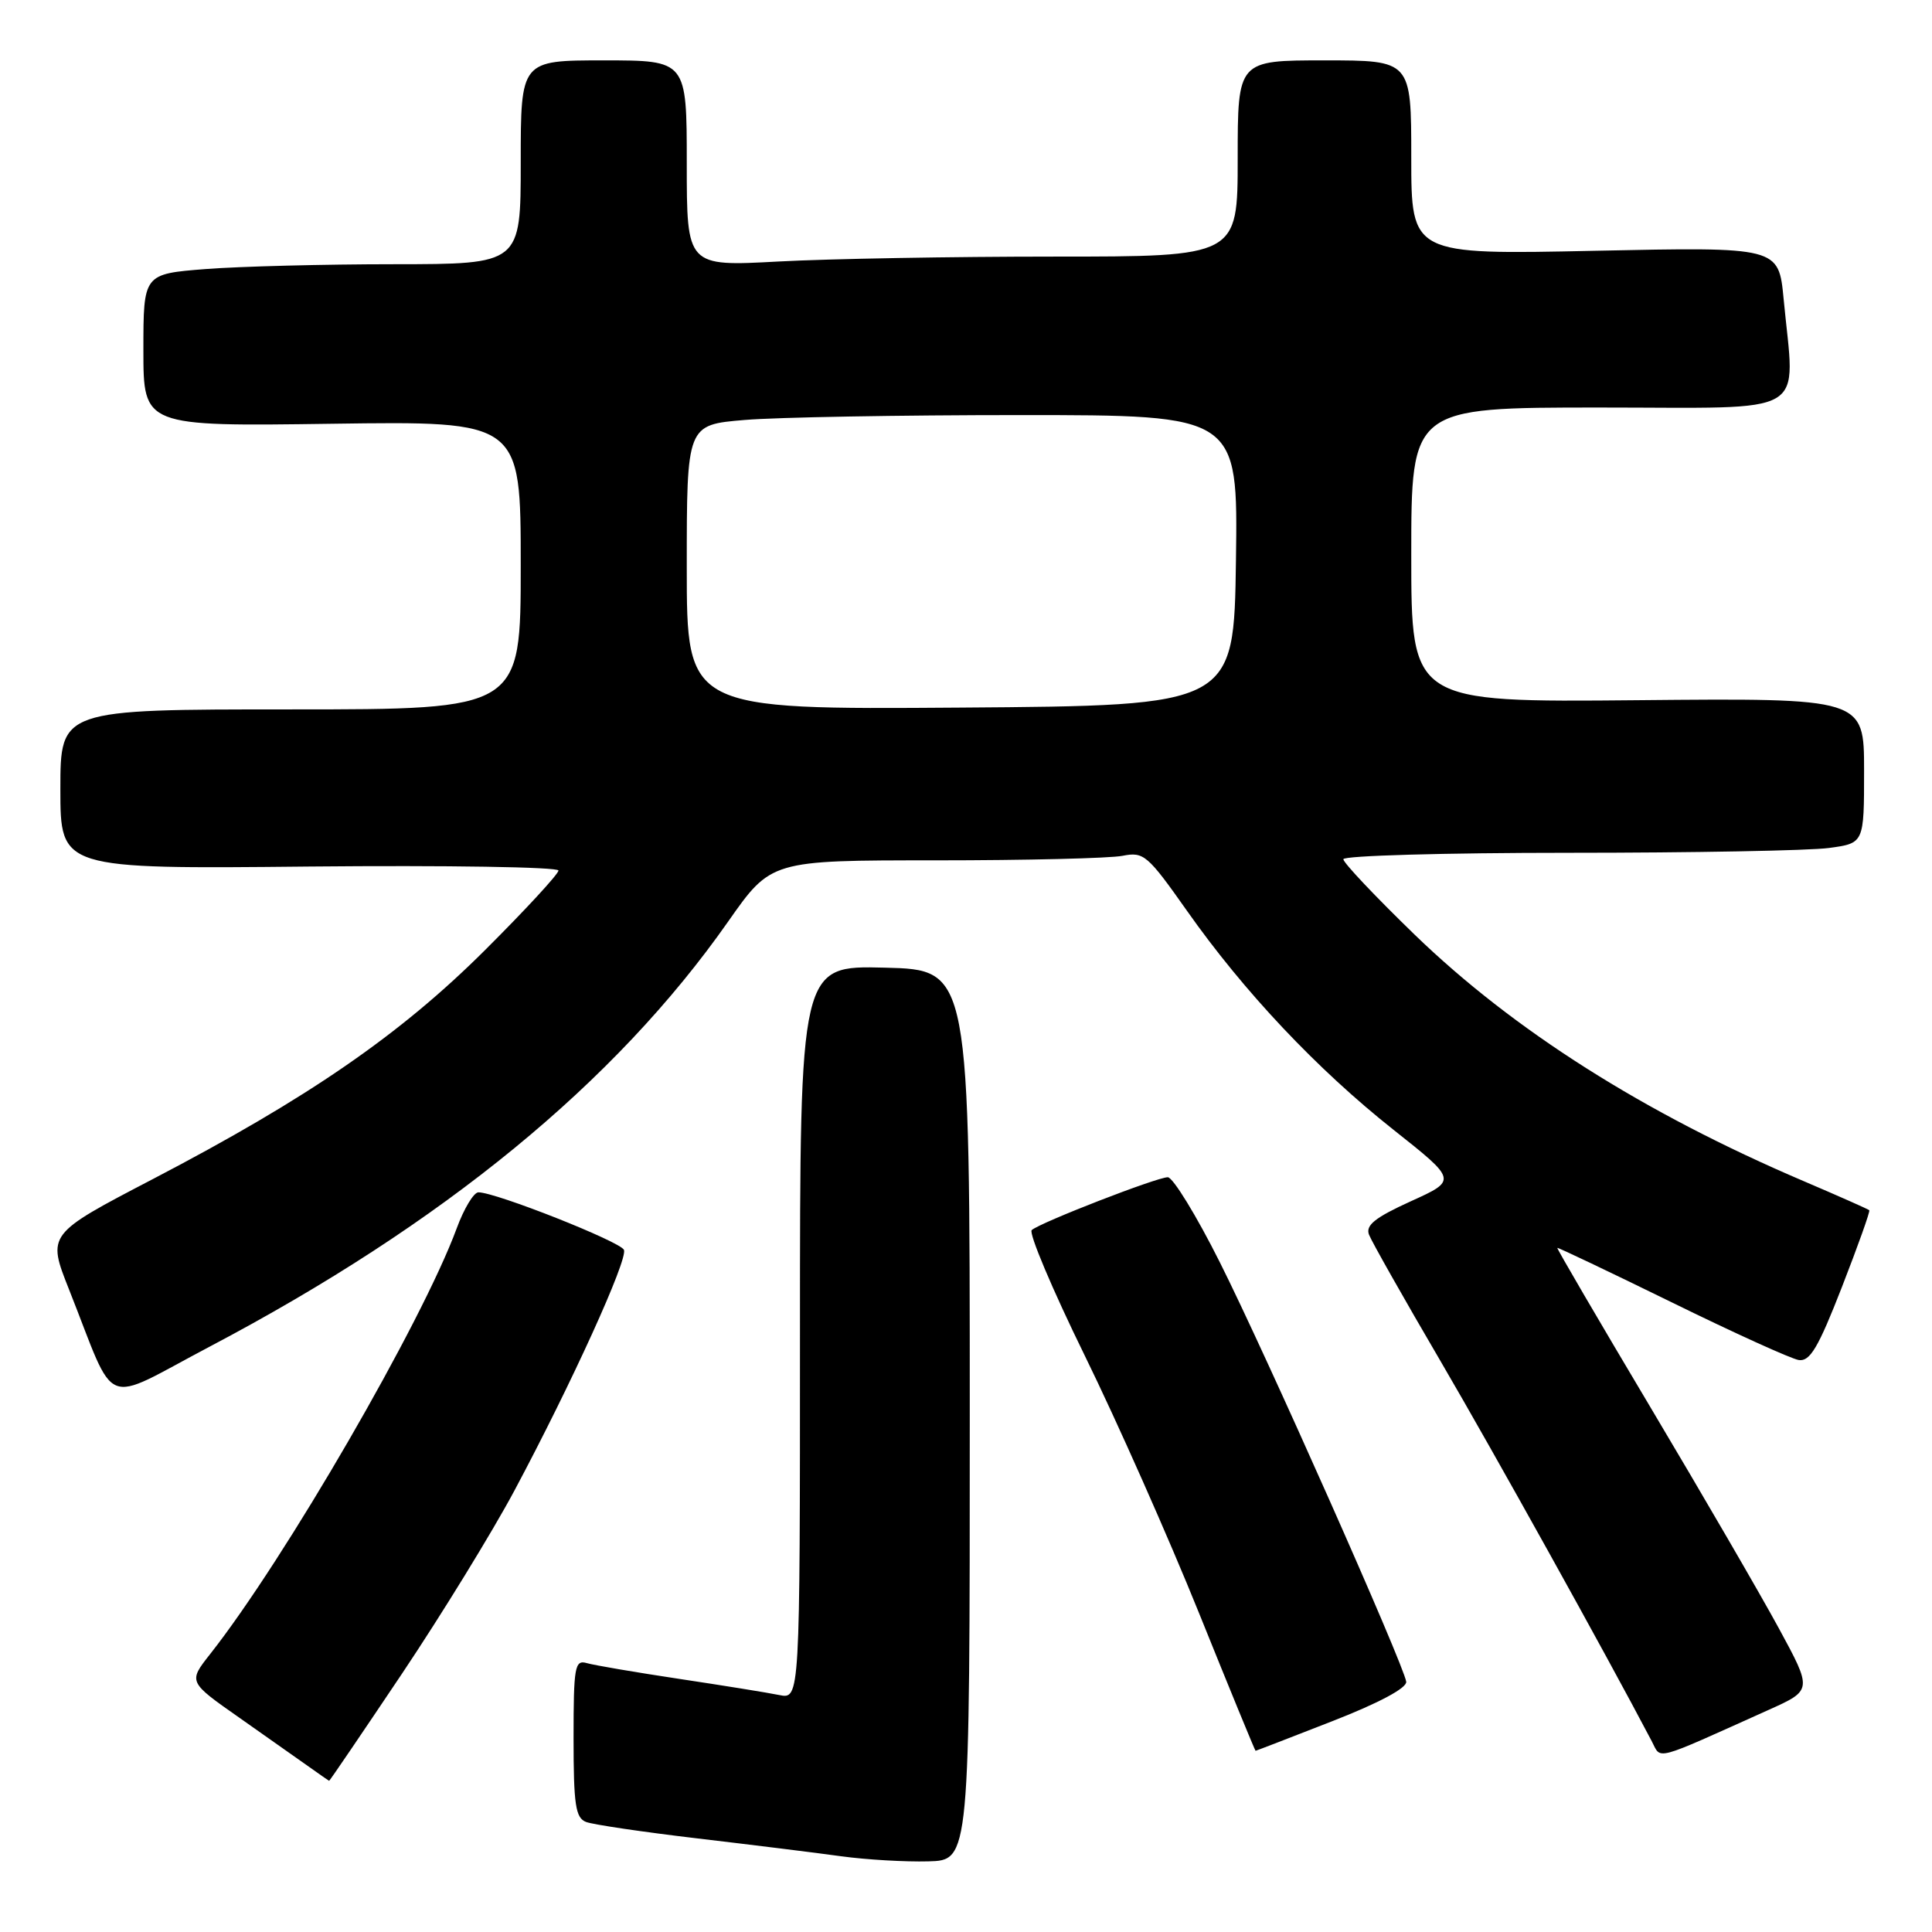 <?xml version="1.0" encoding="UTF-8" standalone="no"?>
<!DOCTYPE svg PUBLIC "-//W3C//DTD SVG 1.1//EN" "http://www.w3.org/Graphics/SVG/1.1/DTD/svg11.dtd" >
<svg xmlns="http://www.w3.org/2000/svg" xmlns:xlink="http://www.w3.org/1999/xlink" version="1.1" viewBox="0 0 256 256">
 <g >
 <path fill="currentColor"
d=" M 128.50 187.50 C 128.50 128.50 128.50 128.50 117.25 128.22 C 106.00 127.93 106.00 127.93 106.00 176.55 C 106.00 225.16 106.00 225.16 103.25 224.60 C 101.74 224.29 95.78 223.33 90.00 222.46 C 84.22 221.59 78.71 220.65 77.75 220.37 C 76.16 219.91 76.00 220.84 76.00 230.33 C 76.00 239.15 76.26 240.89 77.66 241.42 C 78.57 241.77 85.21 242.75 92.41 243.60 C 99.61 244.45 108.20 245.51 111.50 245.97 C 114.80 246.42 119.97 246.72 123.00 246.64 C 128.50 246.50 128.50 246.50 128.50 187.50 Z  M 53.28 221.75 C 58.53 213.91 65.23 203.00 68.17 197.50 C 75.72 183.36 83.19 166.94 82.68 165.62 C 82.26 164.54 65.65 157.97 63.39 157.99 C 62.77 158.00 61.48 160.14 60.52 162.75 C 55.91 175.25 37.74 206.62 27.84 219.18 C 24.94 222.86 24.94 222.86 31.72 227.61 C 35.45 230.23 39.62 233.17 41.00 234.15 C 42.38 235.13 43.55 235.95 43.61 235.97 C 43.68 235.99 48.02 229.59 53.28 221.75 Z  M 234.33 226.58 C 240.16 223.96 240.16 223.96 235.69 215.73 C 233.23 211.20 225.59 198.05 218.71 186.50 C 211.83 174.95 206.27 165.43 206.35 165.35 C 206.43 165.27 213.25 168.52 221.50 172.56 C 229.75 176.61 237.33 180.05 238.34 180.21 C 239.83 180.44 240.93 178.58 244.06 170.55 C 246.19 165.08 247.83 160.49 247.69 160.36 C 247.56 160.23 243.64 158.49 238.98 156.50 C 217.80 147.46 200.56 136.53 187.43 123.83 C 182.25 118.81 178.00 114.32 178.00 113.85 C 178.00 113.38 191.44 113.00 207.86 113.00 C 224.28 113.00 239.81 112.71 242.36 112.36 C 247.00 111.73 247.00 111.73 247.00 102.11 C 247.00 92.50 247.00 92.50 217.00 92.78 C 187.00 93.06 187.00 93.06 187.00 73.53 C 187.00 54.00 187.00 54.00 212.00 54.00 C 240.30 54.00 237.83 55.46 236.34 39.61 C 235.68 32.72 235.68 32.72 211.34 33.23 C 187.00 33.75 187.00 33.75 187.00 20.87 C 187.00 8.00 187.00 8.00 175.50 8.00 C 164.00 8.00 164.00 8.00 164.00 21.00 C 164.00 34.00 164.00 34.00 139.66 34.00 C 126.27 34.00 109.84 34.29 103.16 34.65 C 91.00 35.31 91.00 35.31 91.00 21.65 C 91.00 8.00 91.00 8.00 80.00 8.00 C 69.00 8.00 69.00 8.00 69.00 21.50 C 69.00 35.00 69.00 35.00 52.25 35.01 C 43.04 35.01 31.79 35.30 27.25 35.65 C 19.00 36.30 19.00 36.30 19.00 46.40 C 19.00 56.50 19.00 56.50 44.00 56.15 C 69.00 55.80 69.00 55.80 69.00 74.90 C 69.00 94.00 69.00 94.00 38.50 94.00 C 8.00 94.00 8.00 94.00 8.00 104.57 C 8.00 115.15 8.00 115.15 41.00 114.82 C 59.15 114.65 74.00 114.88 74.00 115.35 C 74.00 115.81 69.61 120.57 64.25 125.91 C 53.02 137.10 40.85 145.49 20.24 156.24 C 6.24 163.54 6.24 163.54 9.15 170.87 C 15.56 187.04 13.25 186.09 27.74 178.46 C 58.74 162.13 81.53 143.44 96.47 122.13 C 102.17 114.00 102.17 114.00 123.96 114.00 C 135.94 114.00 147.09 113.73 148.74 113.40 C 151.55 112.84 152.05 113.27 157.29 120.70 C 164.85 131.43 174.50 141.66 184.63 149.69 C 193.09 156.39 193.09 156.39 186.93 159.18 C 182.21 161.33 180.92 162.35 181.40 163.60 C 181.74 164.49 186.01 172.04 190.88 180.36 C 198.02 192.57 212.66 218.91 218.86 230.71 C 220.17 233.19 218.84 233.54 234.33 226.58 Z  M 176.50 228.08 C 182.69 225.67 186.43 223.67 186.33 222.84 C 186.04 220.63 167.70 179.33 161.63 167.25 C 158.53 161.06 155.42 156.00 154.74 155.99 C 153.30 155.99 137.89 161.97 136.71 162.99 C 136.28 163.37 139.43 170.84 143.72 179.59 C 148.01 188.34 154.83 203.71 158.88 213.75 C 162.93 223.79 166.30 232.00 166.37 231.99 C 166.44 231.99 171.00 230.23 176.50 228.08 Z  M 91.00 75.16 C 91.00 56.29 91.00 56.29 98.65 55.65 C 102.86 55.29 119.29 55.00 135.17 55.00 C 164.04 55.00 164.04 55.00 163.77 74.25 C 163.50 93.50 163.50 93.50 127.25 93.76 C 91.00 94.02 91.00 94.02 91.00 75.16 Z "/>
</g>
</svg>